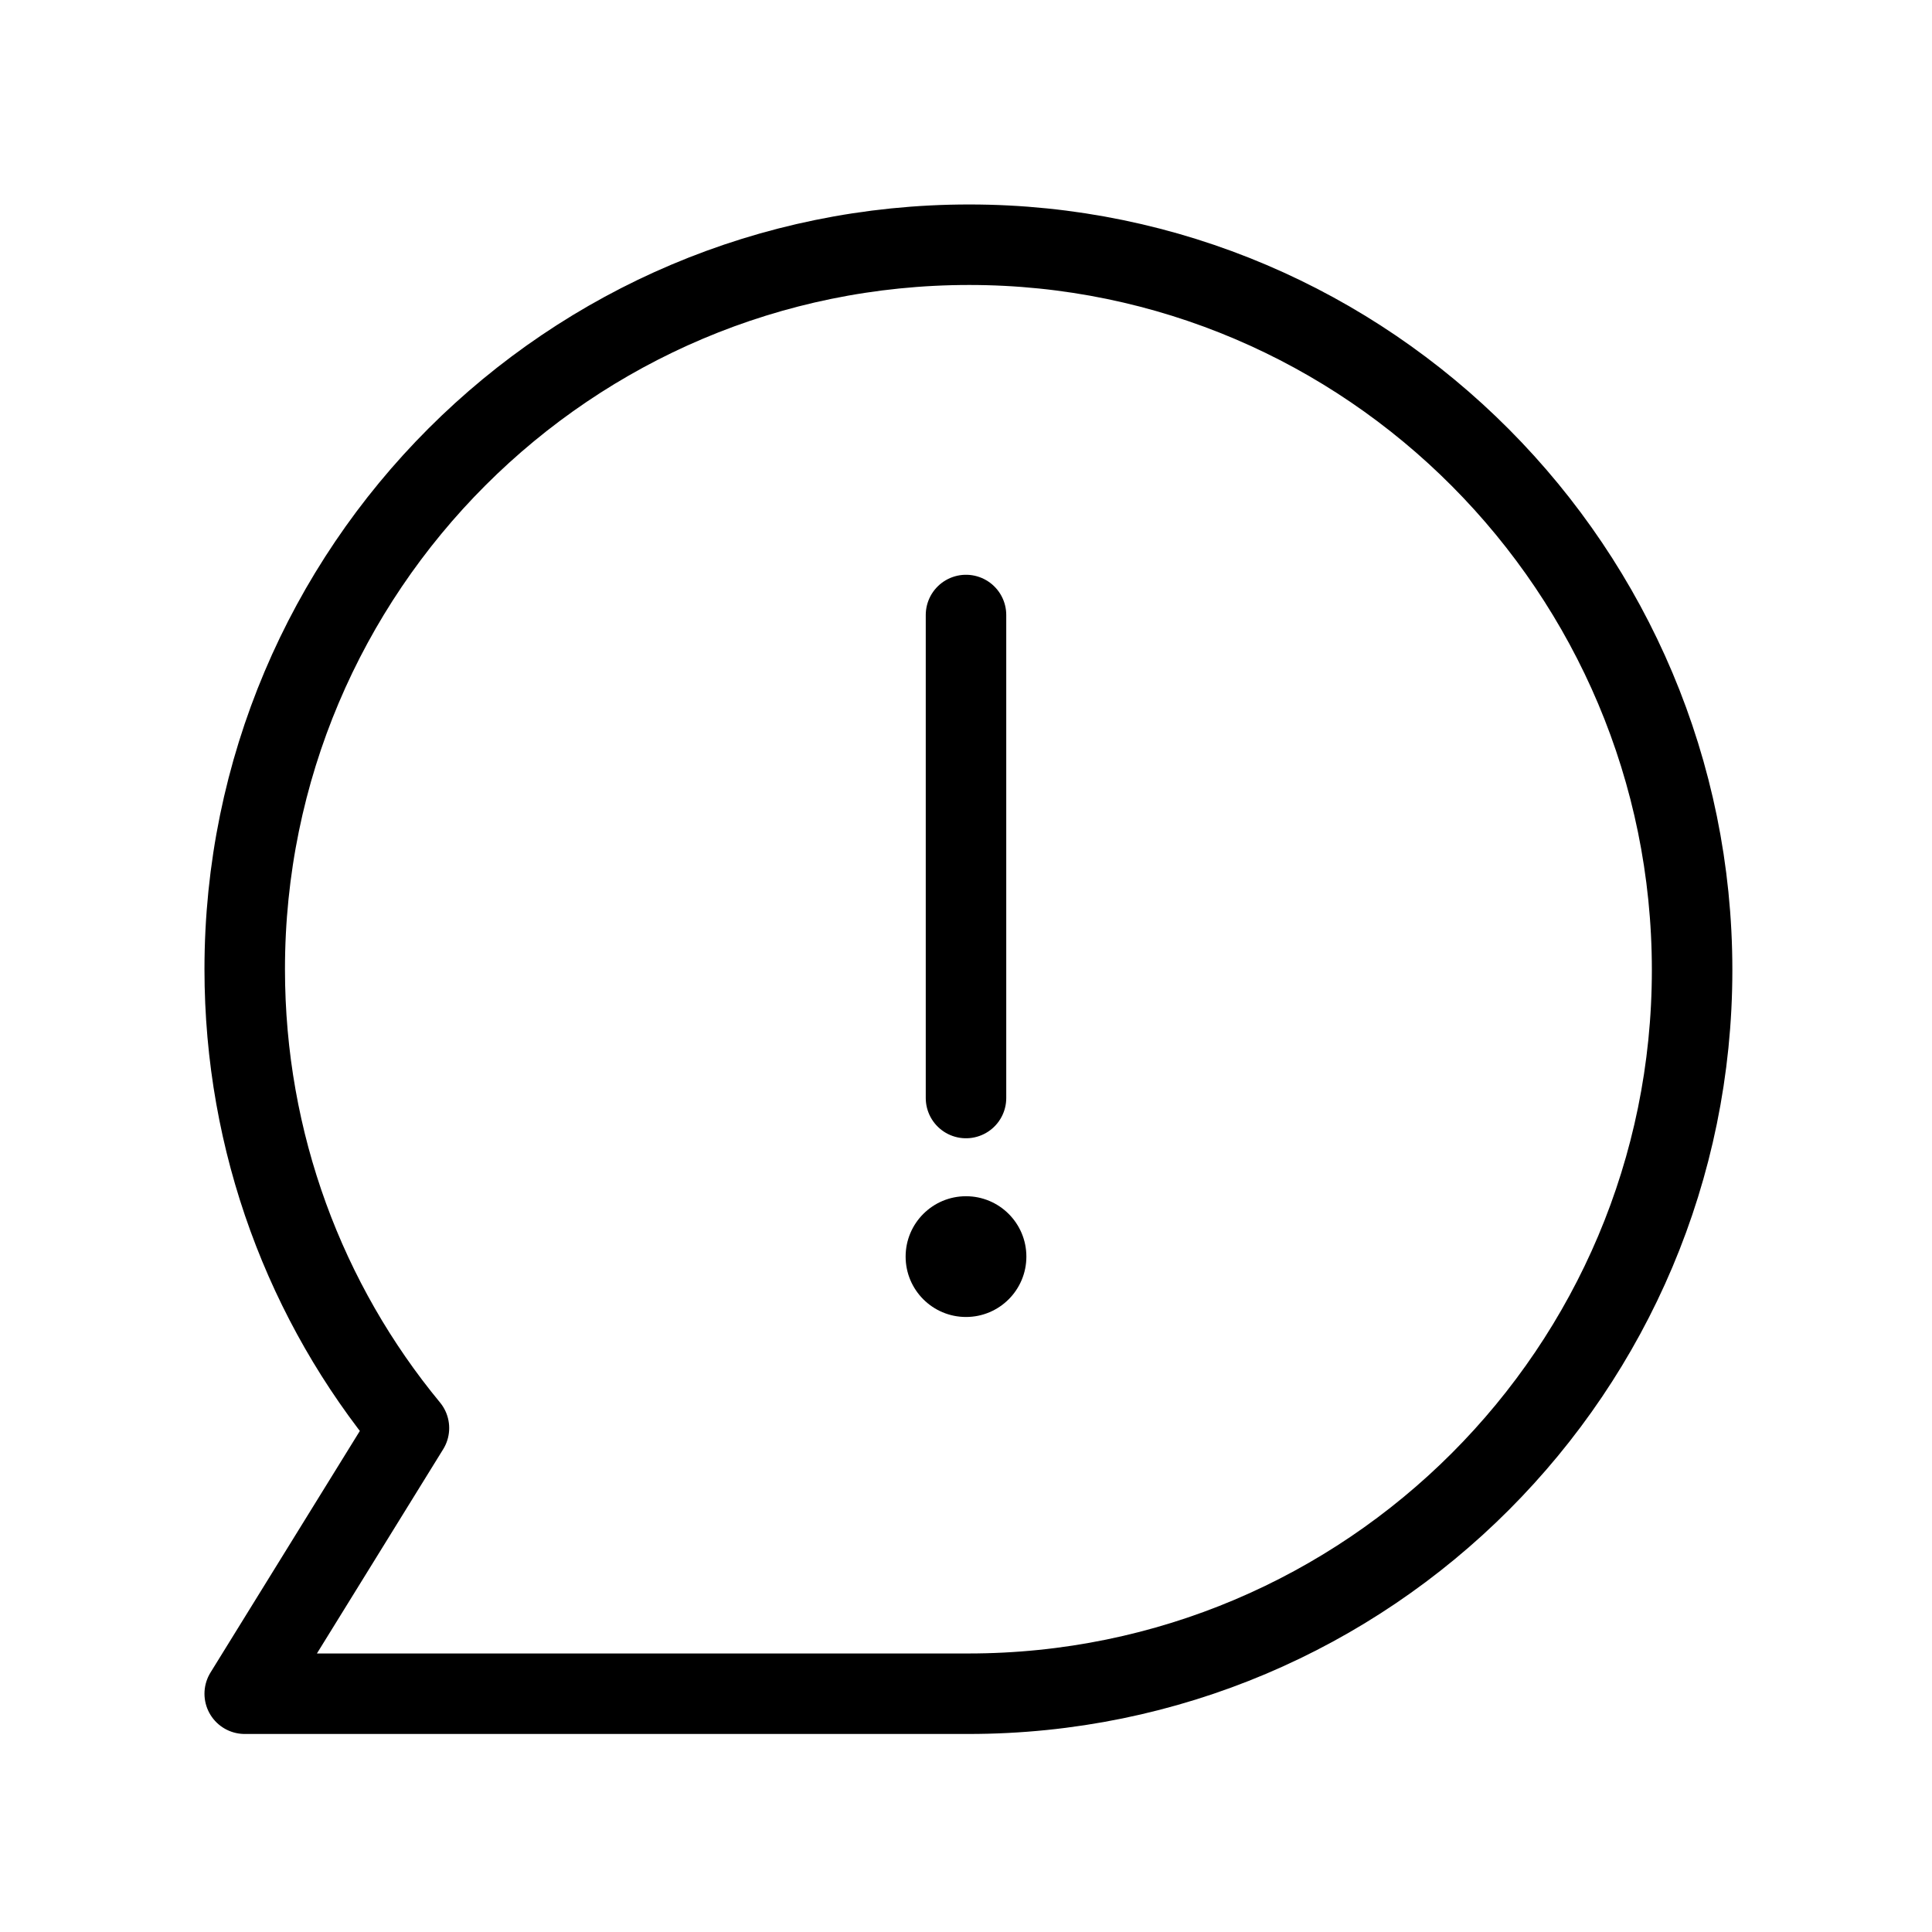 <?xml version="1.0" encoding="UTF-8"?><svg id="a" xmlns="http://www.w3.org/2000/svg" viewBox="0 0 24 24"><defs><style>.c{stroke-width:0px;}.d{fill:none;stroke:#000;stroke-linecap:round;stroke-linejoin:round;}</style></defs><path class="d" d="m12.04,3.04C7.07,3.04,3.04,7.07,3.04,12.04c0,2.16.76,4.15,2.04,5.7l-2.04,3.3h8.99c4.97,0,8.99-4.03,8.99-8.99S17,3.04,12.04,3.04Z"/><line class="d" x1="12" y1="7.64" x2="12" y2="13.64"/><circle class="c" cx="12" cy="15.61" r=".75"/></svg>
